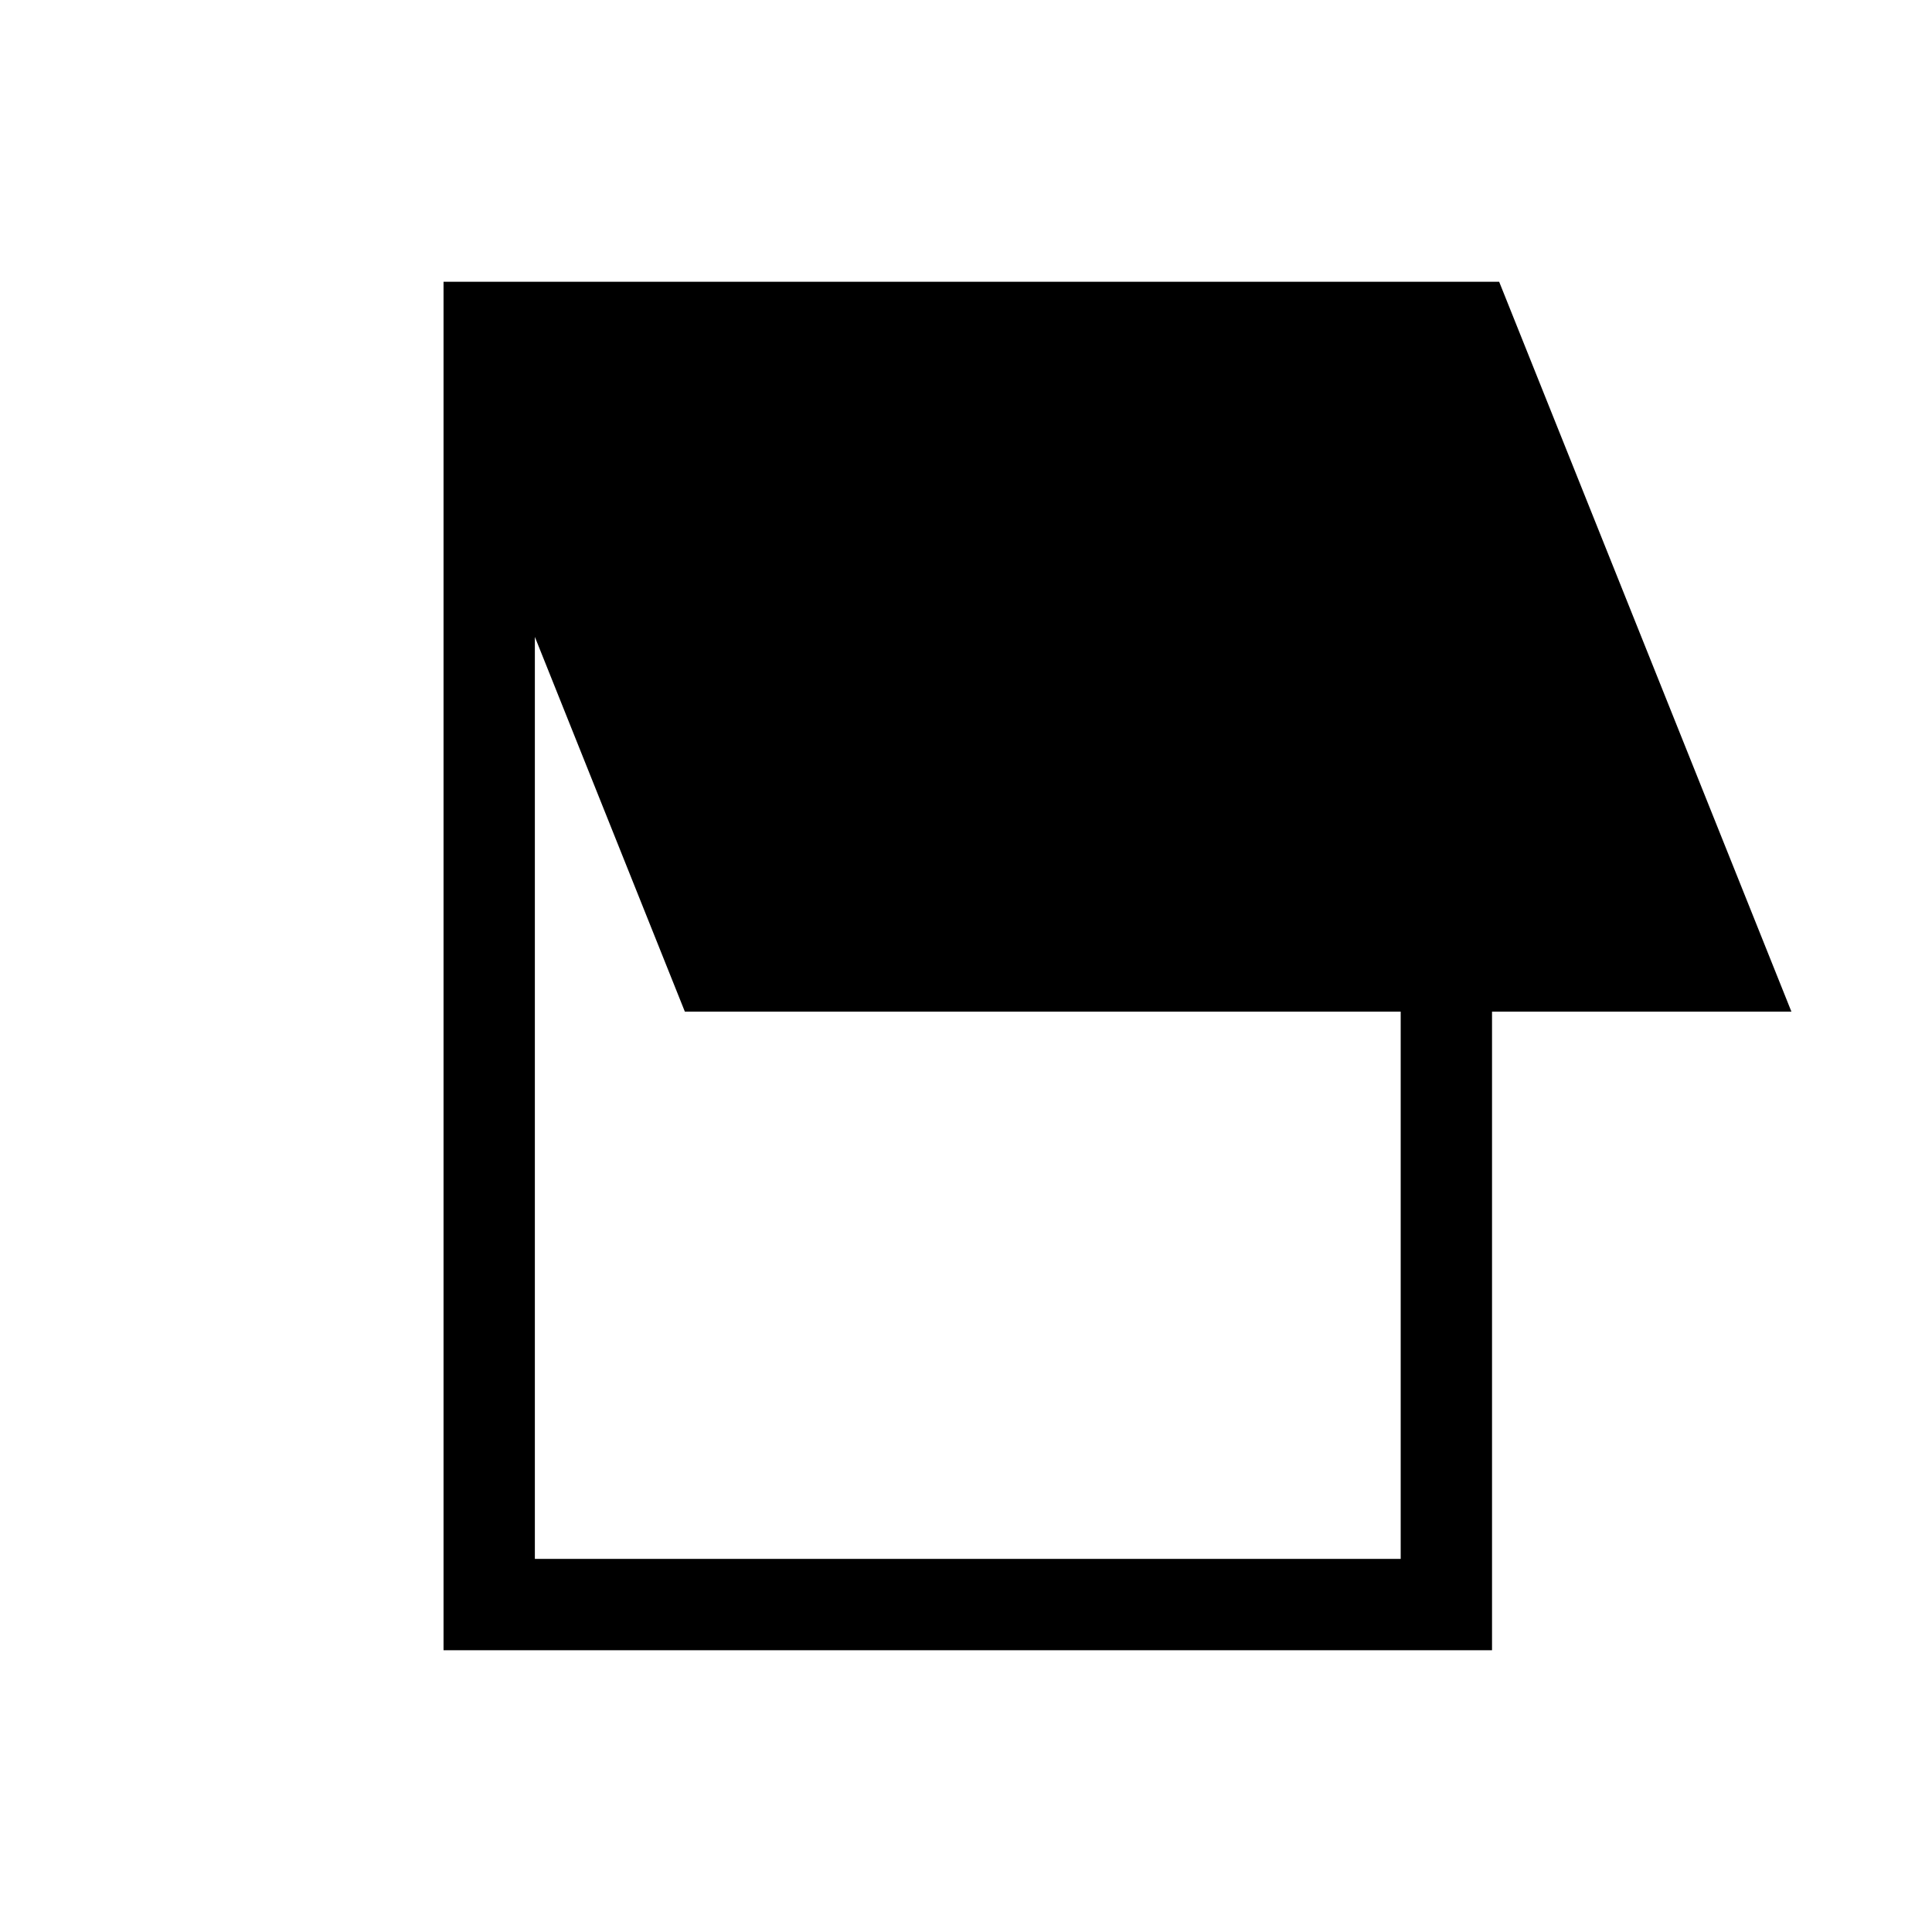 <svg xmlns="http://www.w3.org/2000/svg" width="48" height="48" viewBox="0 -960 960 960"><path d="M220.39-140v-680h524.53l145.23 362.69H741.38V-140H220.39Zm45.38-45.39H696v-271.92H340.31l-74.54-186.23v458.15Z"/></svg>